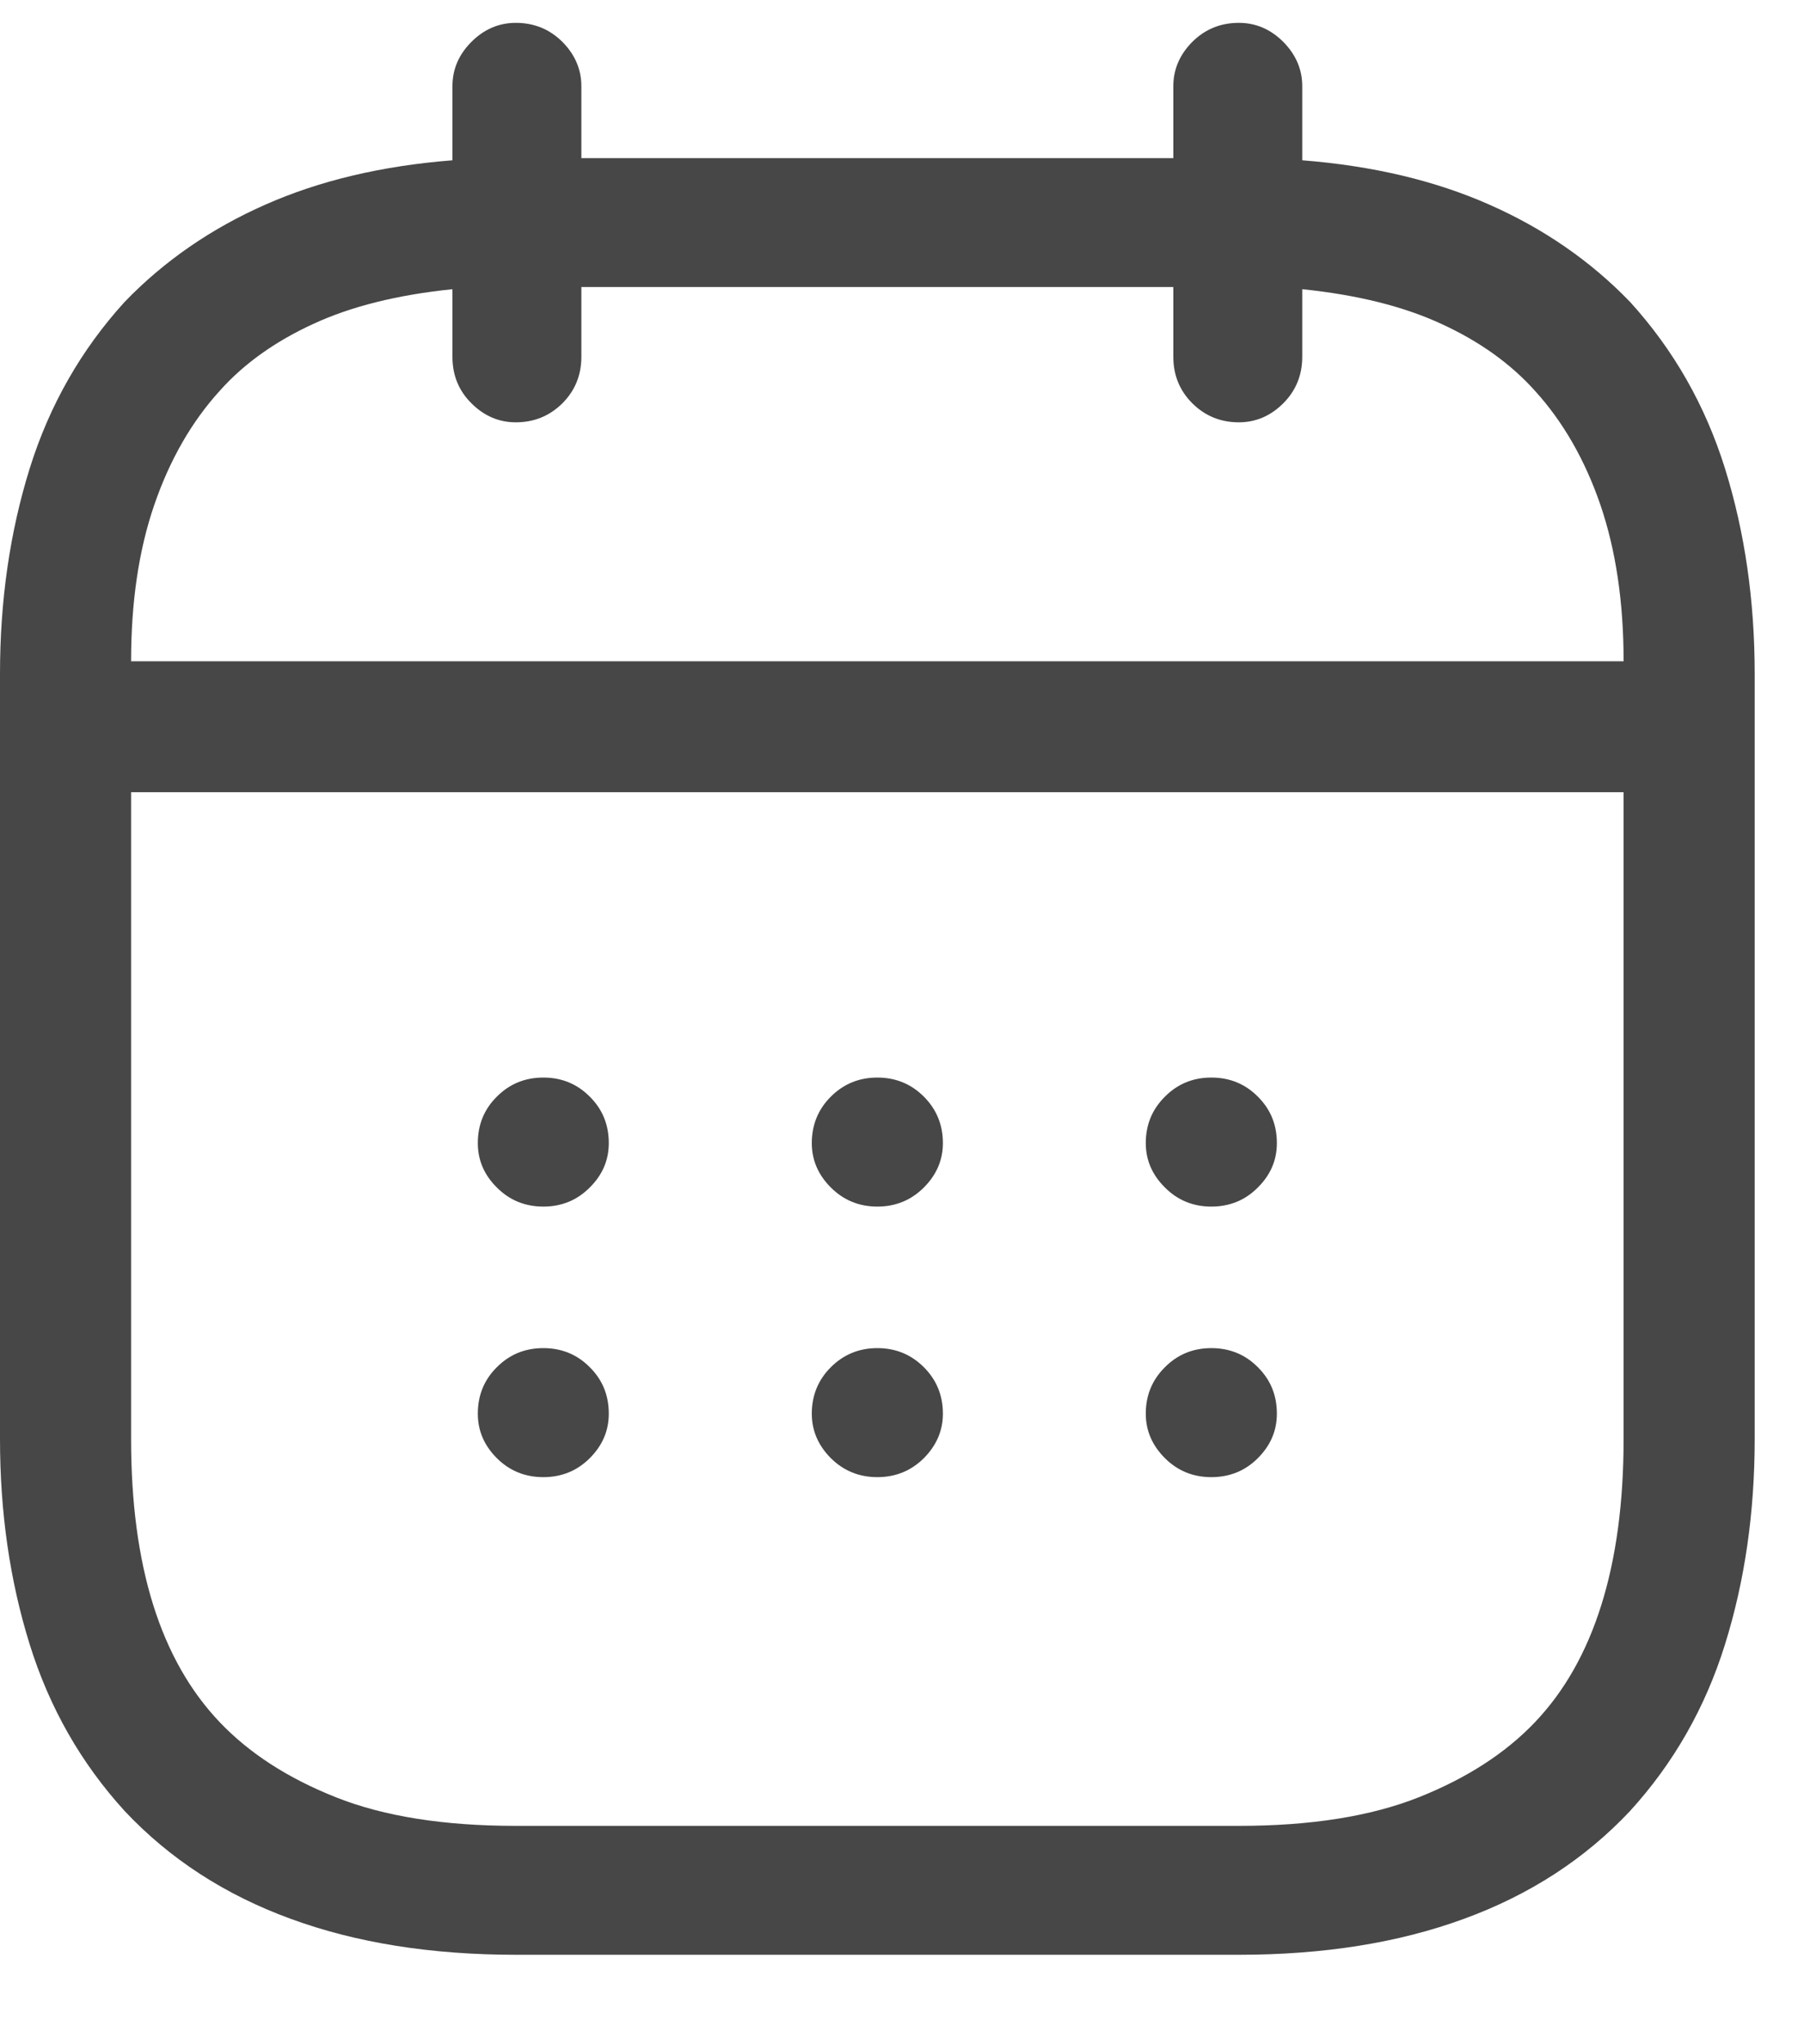 <svg width="15" height="17" viewBox="0 0 15 17" fill="none" xmlns="http://www.w3.org/2000/svg">
<path d="M4.289 0.19C4.441 0.19 4.57 0.243 4.676 0.348C4.781 0.454 4.834 0.577 4.834 0.717V1.315H9.756V0.717C9.756 0.577 9.809 0.454 9.914 0.348C10.02 0.243 10.148 0.19 10.301 0.19C10.441 0.19 10.565 0.243 10.67 0.348C10.775 0.454 10.828 0.577 10.828 0.717V1.333C11.414 1.379 11.933 1.502 12.384 1.702C12.835 1.901 13.225 2.17 13.553 2.51C13.916 2.909 14.18 3.372 14.344 3.899C14.508 4.426 14.59 4.995 14.59 5.604V11.967C14.59 12.577 14.508 13.145 14.344 13.672C14.18 14.2 13.916 14.663 13.553 15.061C13.178 15.46 12.718 15.758 12.173 15.957C11.628 16.157 11.004 16.256 10.301 16.256H4.289C3.586 16.256 2.962 16.157 2.417 15.957C1.872 15.758 1.412 15.46 1.037 15.061C0.674 14.663 0.41 14.2 0.246 13.672C0.082 13.145 0 12.577 0 11.967V5.604C0 4.995 0.082 4.426 0.246 3.899C0.41 3.372 0.674 2.909 1.037 2.51C1.365 2.17 1.755 1.901 2.206 1.702C2.657 1.502 3.176 1.379 3.762 1.333V0.717C3.762 0.577 3.814 0.454 3.92 0.348C4.025 0.243 4.148 0.19 4.289 0.19ZM3.762 2.405C3.305 2.452 2.918 2.548 2.602 2.695C2.285 2.841 2.027 3.026 1.828 3.249C1.594 3.506 1.412 3.823 1.283 4.198C1.154 4.573 1.09 5.006 1.09 5.499H13.5C13.5 5.006 13.435 4.573 13.307 4.198C13.178 3.823 12.996 3.506 12.762 3.249C12.562 3.026 12.305 2.841 11.988 2.695C11.672 2.548 11.285 2.452 10.828 2.405V2.967C10.828 3.12 10.775 3.249 10.67 3.354C10.565 3.459 10.441 3.512 10.301 3.512C10.148 3.512 10.02 3.459 9.914 3.354C9.809 3.249 9.756 3.12 9.756 2.967V2.387H4.834V2.967C4.834 3.12 4.781 3.249 4.676 3.354C4.57 3.459 4.441 3.512 4.289 3.512C4.148 3.512 4.025 3.459 3.92 3.354C3.814 3.249 3.762 3.12 3.762 2.967V2.405ZM13.5 6.588H1.09V11.967C1.09 12.495 1.151 12.955 1.274 13.347C1.397 13.74 1.582 14.065 1.828 14.323C2.074 14.581 2.396 14.789 2.795 14.947C3.193 15.105 3.691 15.184 4.289 15.184H10.301C10.898 15.184 11.396 15.105 11.795 14.947C12.193 14.789 12.516 14.581 12.762 14.323C13.008 14.065 13.192 13.74 13.315 13.347C13.438 12.955 13.5 12.495 13.5 11.967V6.588ZM3.973 9.506C3.973 9.354 4.025 9.225 4.131 9.12C4.236 9.014 4.365 8.961 4.518 8.961C4.67 8.961 4.799 9.014 4.904 9.12C5.01 9.225 5.062 9.354 5.062 9.506C5.062 9.647 5.01 9.77 4.904 9.875C4.799 9.981 4.67 10.034 4.518 10.034C4.365 10.034 4.236 9.981 4.131 9.875C4.025 9.77 3.973 9.647 3.973 9.506ZM6.75 9.506C6.75 9.354 6.803 9.225 6.908 9.12C7.014 9.014 7.143 8.961 7.295 8.961C7.447 8.961 7.576 9.014 7.682 9.12C7.787 9.225 7.84 9.354 7.84 9.506C7.84 9.647 7.787 9.77 7.682 9.875C7.576 9.981 7.447 10.034 7.295 10.034C7.143 10.034 7.014 9.981 6.908 9.875C6.803 9.77 6.75 9.647 6.75 9.506ZM9.527 9.506C9.527 9.354 9.58 9.225 9.686 9.12C9.791 9.014 9.92 8.961 10.072 8.961C10.225 8.961 10.354 9.014 10.459 9.12C10.565 9.225 10.617 9.354 10.617 9.506C10.617 9.647 10.565 9.77 10.459 9.875C10.354 9.981 10.225 10.034 10.072 10.034C9.92 10.034 9.791 9.981 9.686 9.875C9.58 9.77 9.527 9.647 9.527 9.506ZM3.973 11.756C3.973 11.604 4.025 11.475 4.131 11.37C4.236 11.264 4.365 11.211 4.518 11.211C4.67 11.211 4.799 11.264 4.904 11.37C5.01 11.475 5.062 11.604 5.062 11.756C5.062 11.897 5.01 12.02 4.904 12.126C4.799 12.231 4.67 12.284 4.518 12.284C4.365 12.284 4.236 12.231 4.131 12.126C4.025 12.02 3.973 11.897 3.973 11.756ZM6.75 11.756C6.75 11.604 6.803 11.475 6.908 11.37C7.014 11.264 7.143 11.211 7.295 11.211C7.447 11.211 7.576 11.264 7.682 11.37C7.787 11.475 7.84 11.604 7.84 11.756C7.84 11.897 7.787 12.02 7.682 12.126C7.576 12.231 7.447 12.284 7.295 12.284C7.143 12.284 7.014 12.231 6.908 12.126C6.803 12.02 6.75 11.897 6.75 11.756ZM9.527 11.756C9.527 11.604 9.58 11.475 9.686 11.37C9.791 11.264 9.92 11.211 10.072 11.211C10.225 11.211 10.354 11.264 10.459 11.37C10.565 11.475 10.617 11.604 10.617 11.756C10.617 11.897 10.565 12.02 10.459 12.126C10.354 12.231 10.225 12.284 10.072 12.284C9.92 12.284 9.791 12.231 9.686 12.126C9.58 12.02 9.527 11.897 9.527 11.756Z" fill="#474747"/>
</svg>

